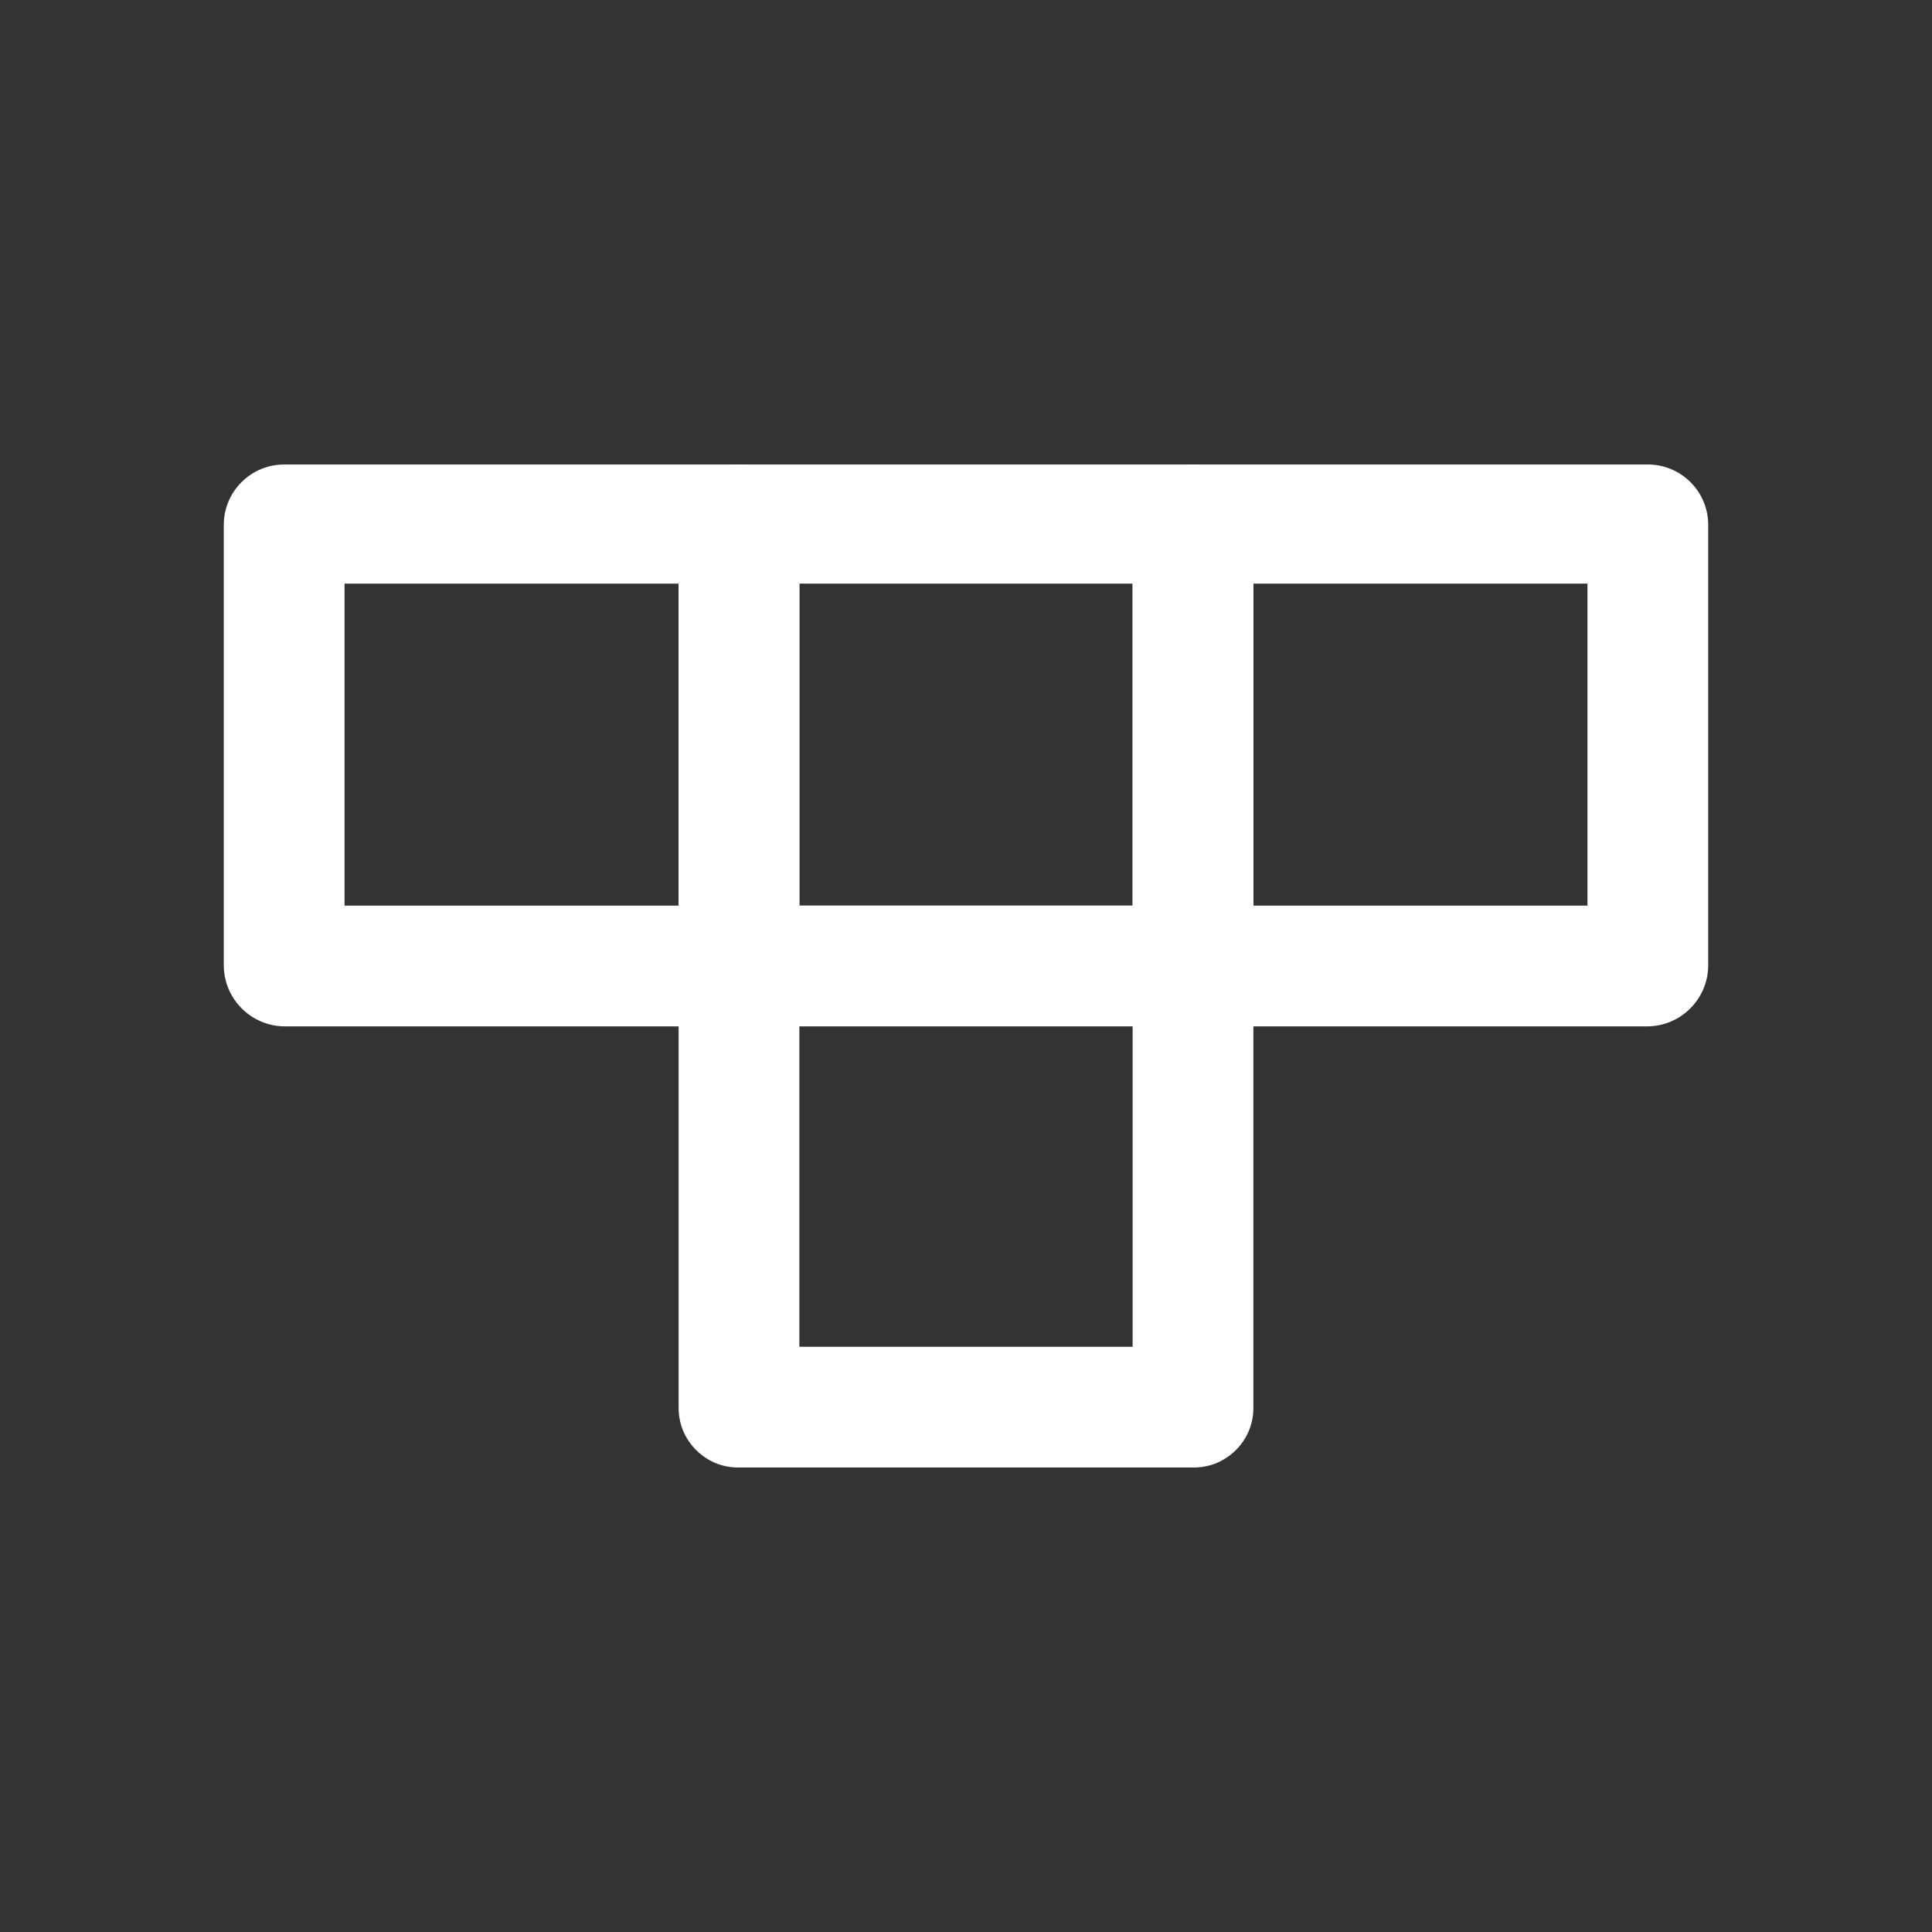 <svg width="800px" height="800px" viewBox="0 0 24 24" fill="none" xmlns="http://www.w3.org/2000/svg" transform="rotate(0) scale(1, 1)">
<rect x="0" y="0" width="24" height="24" fill="#333333" stroke="none"/>
<path d="M9.18 12.75H3.53C3.332 12.747 3.143 12.668 3.003 12.527C2.862 12.387 2.783 12.198 2.78 12V6.52C2.78 6.321 2.859 6.13 3 5.99C3.14 5.849 3.331 5.77 3.53 5.77H9.18C9.379 5.77 9.57 5.849 9.71 5.99C9.851 6.13 9.93 6.321 9.93 6.52V12C9.927 12.198 9.848 12.387 9.707 12.527C9.567 12.668 9.378 12.747 9.18 12.75ZM4.28 11.25H8.43V7.25H4.28V11.25Z" fill="#ffffff"/>
<path d="M14.82 12.75H9.18C8.981 12.75 8.79 12.671 8.65 12.53C8.509 12.39 8.43 12.199 8.43 12V6.52C8.429 6.421 8.447 6.323 8.484 6.231C8.522 6.14 8.577 6.057 8.647 5.987C8.717 5.917 8.8 5.862 8.891 5.824C8.983 5.787 9.081 5.769 9.18 5.77H14.82C14.919 5.769 15.017 5.787 15.109 5.824C15.2 5.862 15.283 5.917 15.353 5.987C15.423 6.057 15.478 6.14 15.516 6.231C15.553 6.323 15.571 6.421 15.57 6.52V12C15.57 12.199 15.491 12.39 15.35 12.53C15.21 12.671 15.019 12.75 14.82 12.75ZM9.93 11.25H14.07V7.25H9.93V11.25Z" fill="#ffffff"/>
<path d="M20.47 12.75H14.82C14.622 12.747 14.433 12.668 14.293 12.527C14.152 12.387 14.073 12.198 14.07 12V6.52C14.07 6.321 14.149 6.13 14.29 5.99C14.43 5.849 14.621 5.77 14.82 5.77H20.47C20.669 5.77 20.86 5.849 21 5.99C21.141 6.13 21.22 6.321 21.22 6.52V12C21.217 12.198 21.138 12.387 20.997 12.527C20.857 12.668 20.668 12.747 20.47 12.75ZM15.57 11.25H19.72V7.25H15.57V11.25Z" fill="#ffffff"/>
<path d="M14.82 18.23H9.18C9.081 18.231 8.983 18.213 8.891 18.176C8.8 18.138 8.717 18.083 8.647 18.013C8.577 17.943 8.522 17.86 8.484 17.769C8.447 17.677 8.429 17.579 8.43 17.48V12C8.43 11.801 8.509 11.61 8.65 11.47C8.79 11.329 8.981 11.25 9.18 11.25H14.82C15.019 11.25 15.21 11.329 15.35 11.47C15.491 11.61 15.57 11.801 15.57 12V17.48C15.571 17.579 15.553 17.677 15.516 17.769C15.478 17.86 15.423 17.943 15.353 18.013C15.283 18.083 15.2 18.138 15.109 18.176C15.017 18.213 14.919 18.231 14.82 18.23ZM9.93 16.73H14.07V12.73H9.93V16.73Z" fill="#ffffff"/>
</svg>